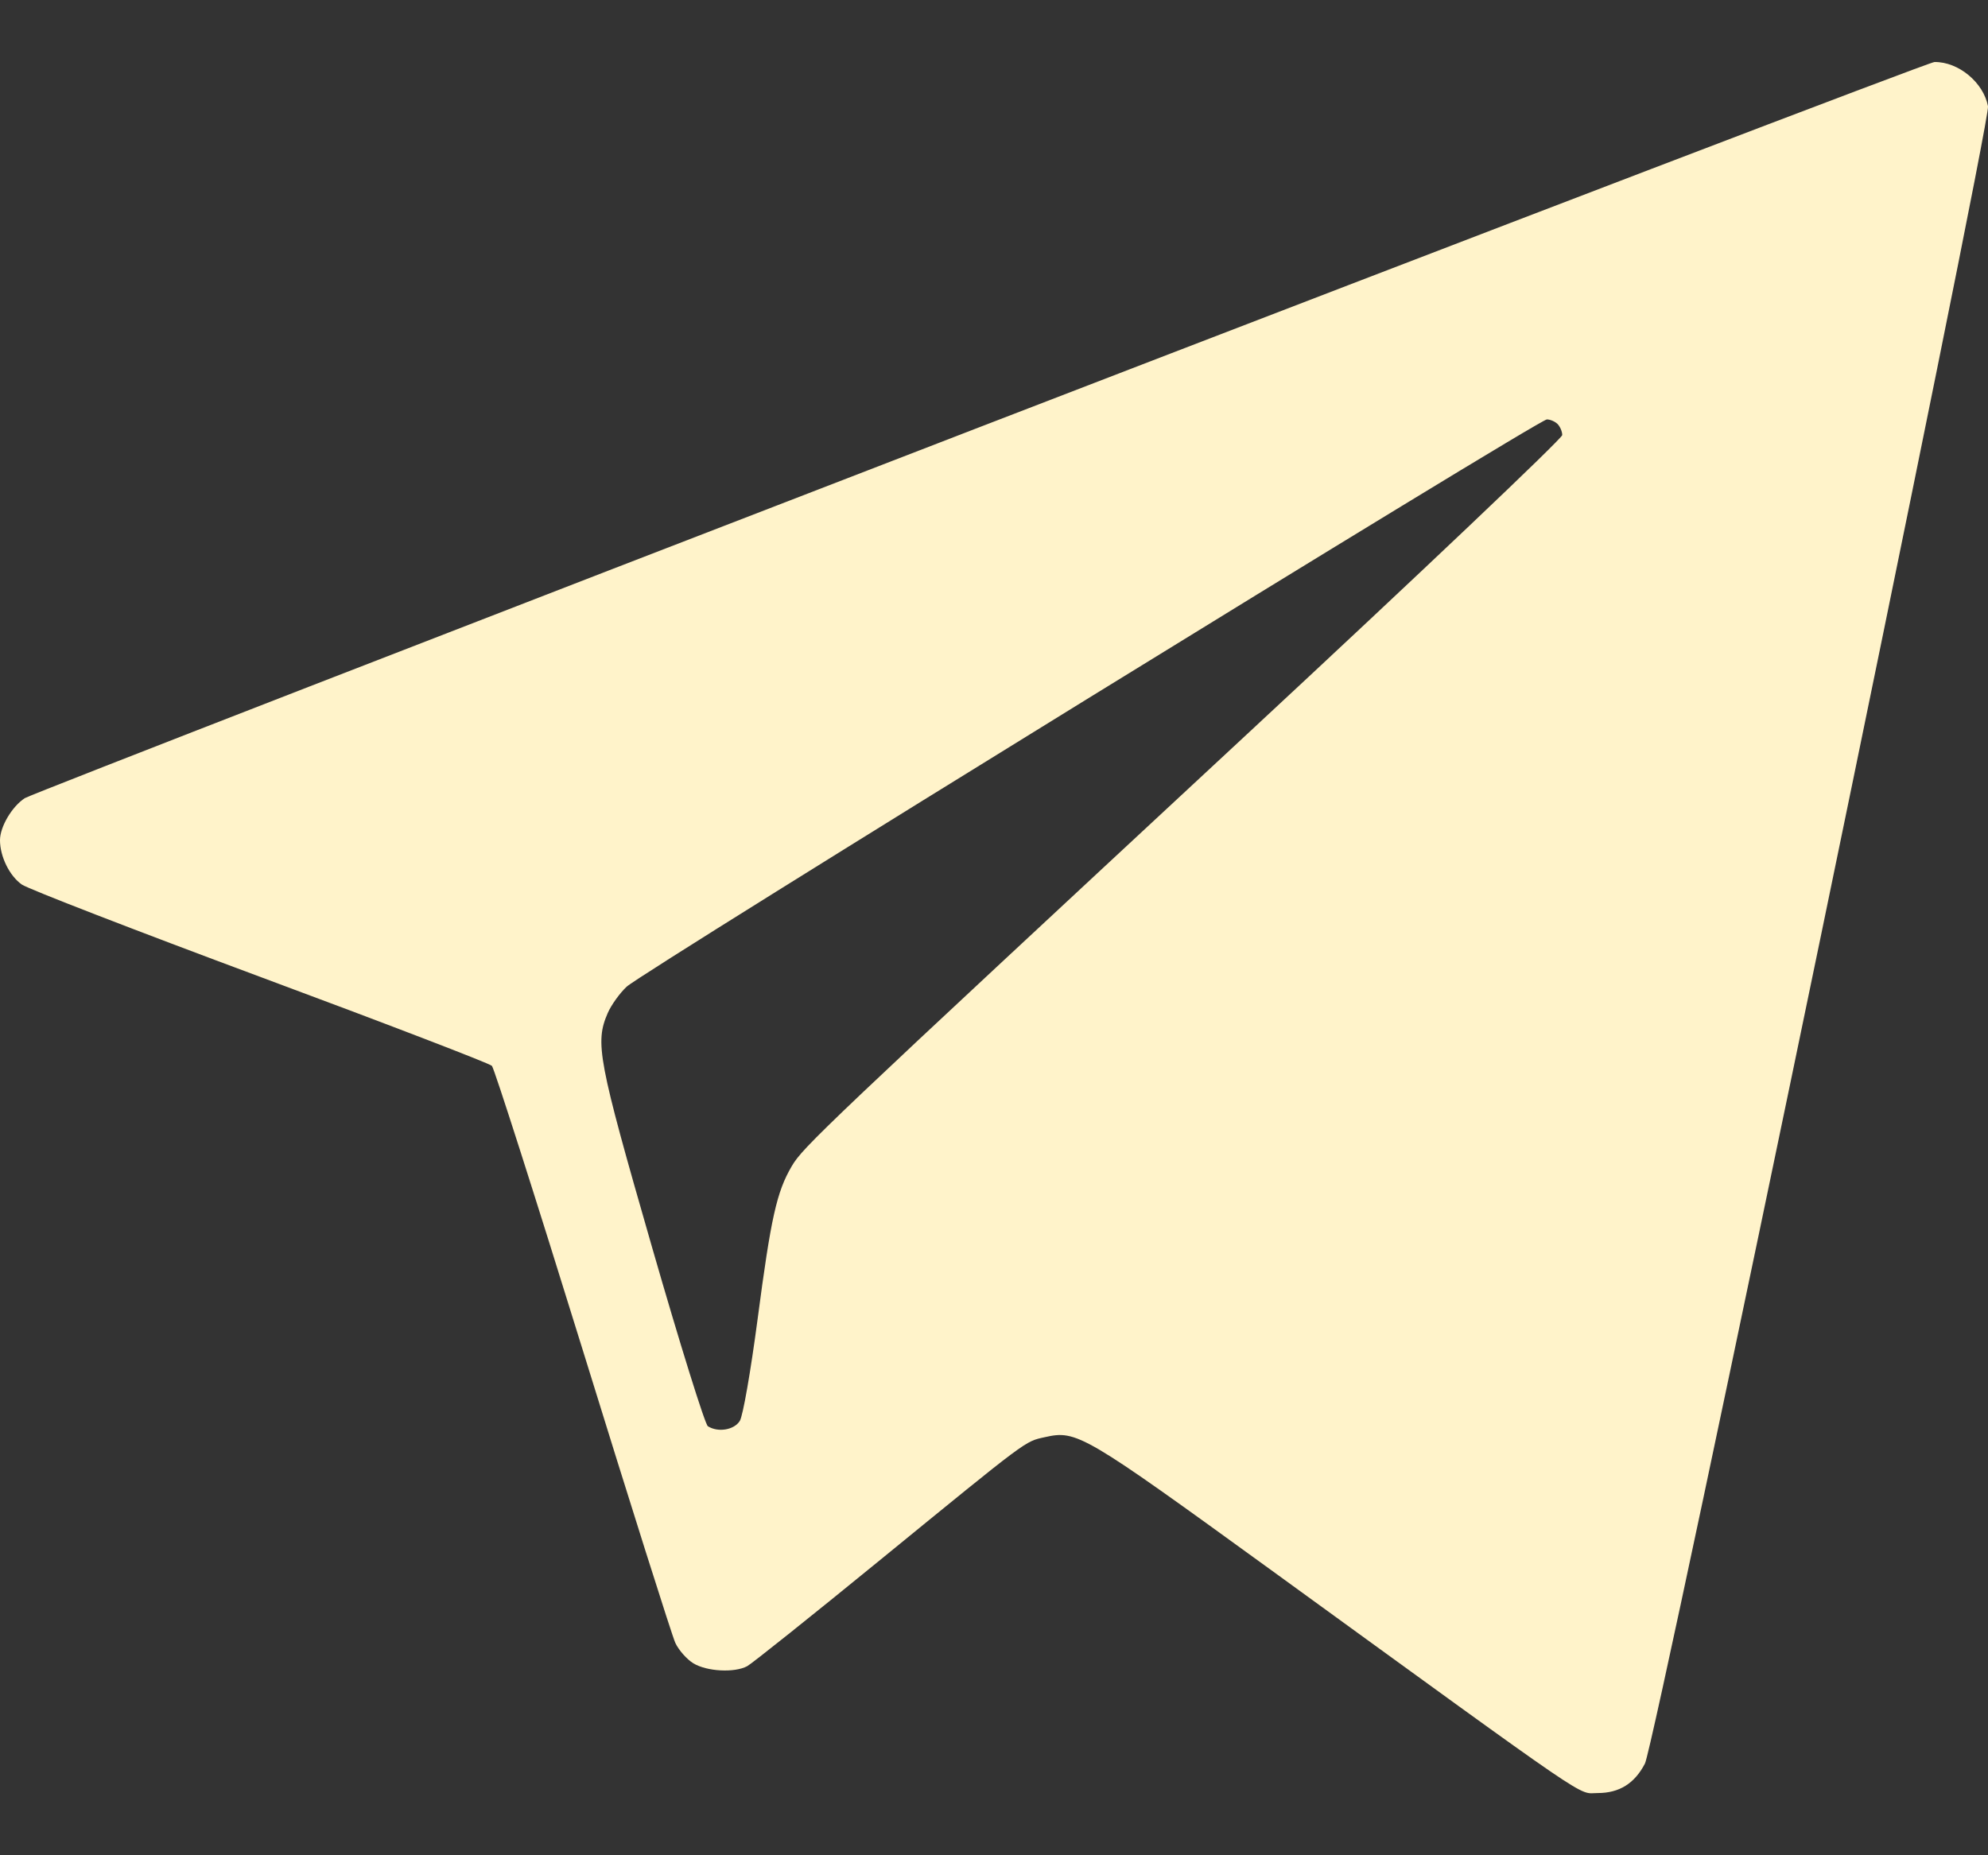 <svg width="30" height="28" viewBox="0 0 30 28" fill="none" xmlns="http://www.w3.org/2000/svg">
<rect x="0" y="0" width="30" height="28" fill="#333333" stroke="none"/>
<path fill-rule="evenodd" clip-rule="evenodd" d="M14.789 6.444C6.941 9.473 0.454 11.994 0.374 12.046C0.18 12.173 0 12.478 6.45686e-07 12.68C-0 12.927 0.143 13.219 0.33 13.35C0.423 13.415 2.042 14.042 3.929 14.744C5.816 15.445 7.388 16.049 7.423 16.086C7.458 16.122 8.075 18.053 8.794 20.375C9.512 22.697 10.141 24.686 10.191 24.795C10.242 24.904 10.364 25.042 10.463 25.103C10.667 25.227 11.084 25.249 11.276 25.146C11.346 25.108 12.248 24.388 13.281 23.544C15.537 21.702 15.462 21.758 15.767 21.69C16.25 21.581 16.344 21.637 19.181 23.695C24.158 27.308 23.796 27.061 24.11 27.061C24.436 27.061 24.667 26.917 24.823 26.616C24.978 26.316 30.044 1.841 30 1.604C29.932 1.244 29.554 0.931 29.192 0.936C29.119 0.937 22.637 3.416 14.789 6.444ZM23.505 6.4C23.543 6.439 23.575 6.513 23.575 6.566C23.575 6.618 21.419 8.665 18.782 11.114C12.371 17.07 12.117 17.311 11.947 17.602C11.721 17.988 11.634 18.377 11.433 19.906C11.327 20.707 11.211 21.37 11.164 21.445C11.078 21.582 10.835 21.622 10.682 21.525C10.639 21.498 10.258 20.277 9.837 18.814C9.023 15.986 8.976 15.739 9.171 15.289C9.224 15.168 9.352 14.989 9.457 14.891C9.691 14.669 23.217 6.331 23.343 6.33C23.393 6.33 23.466 6.361 23.505 6.4Z" fill="#FFF3CA"/>
</svg>
